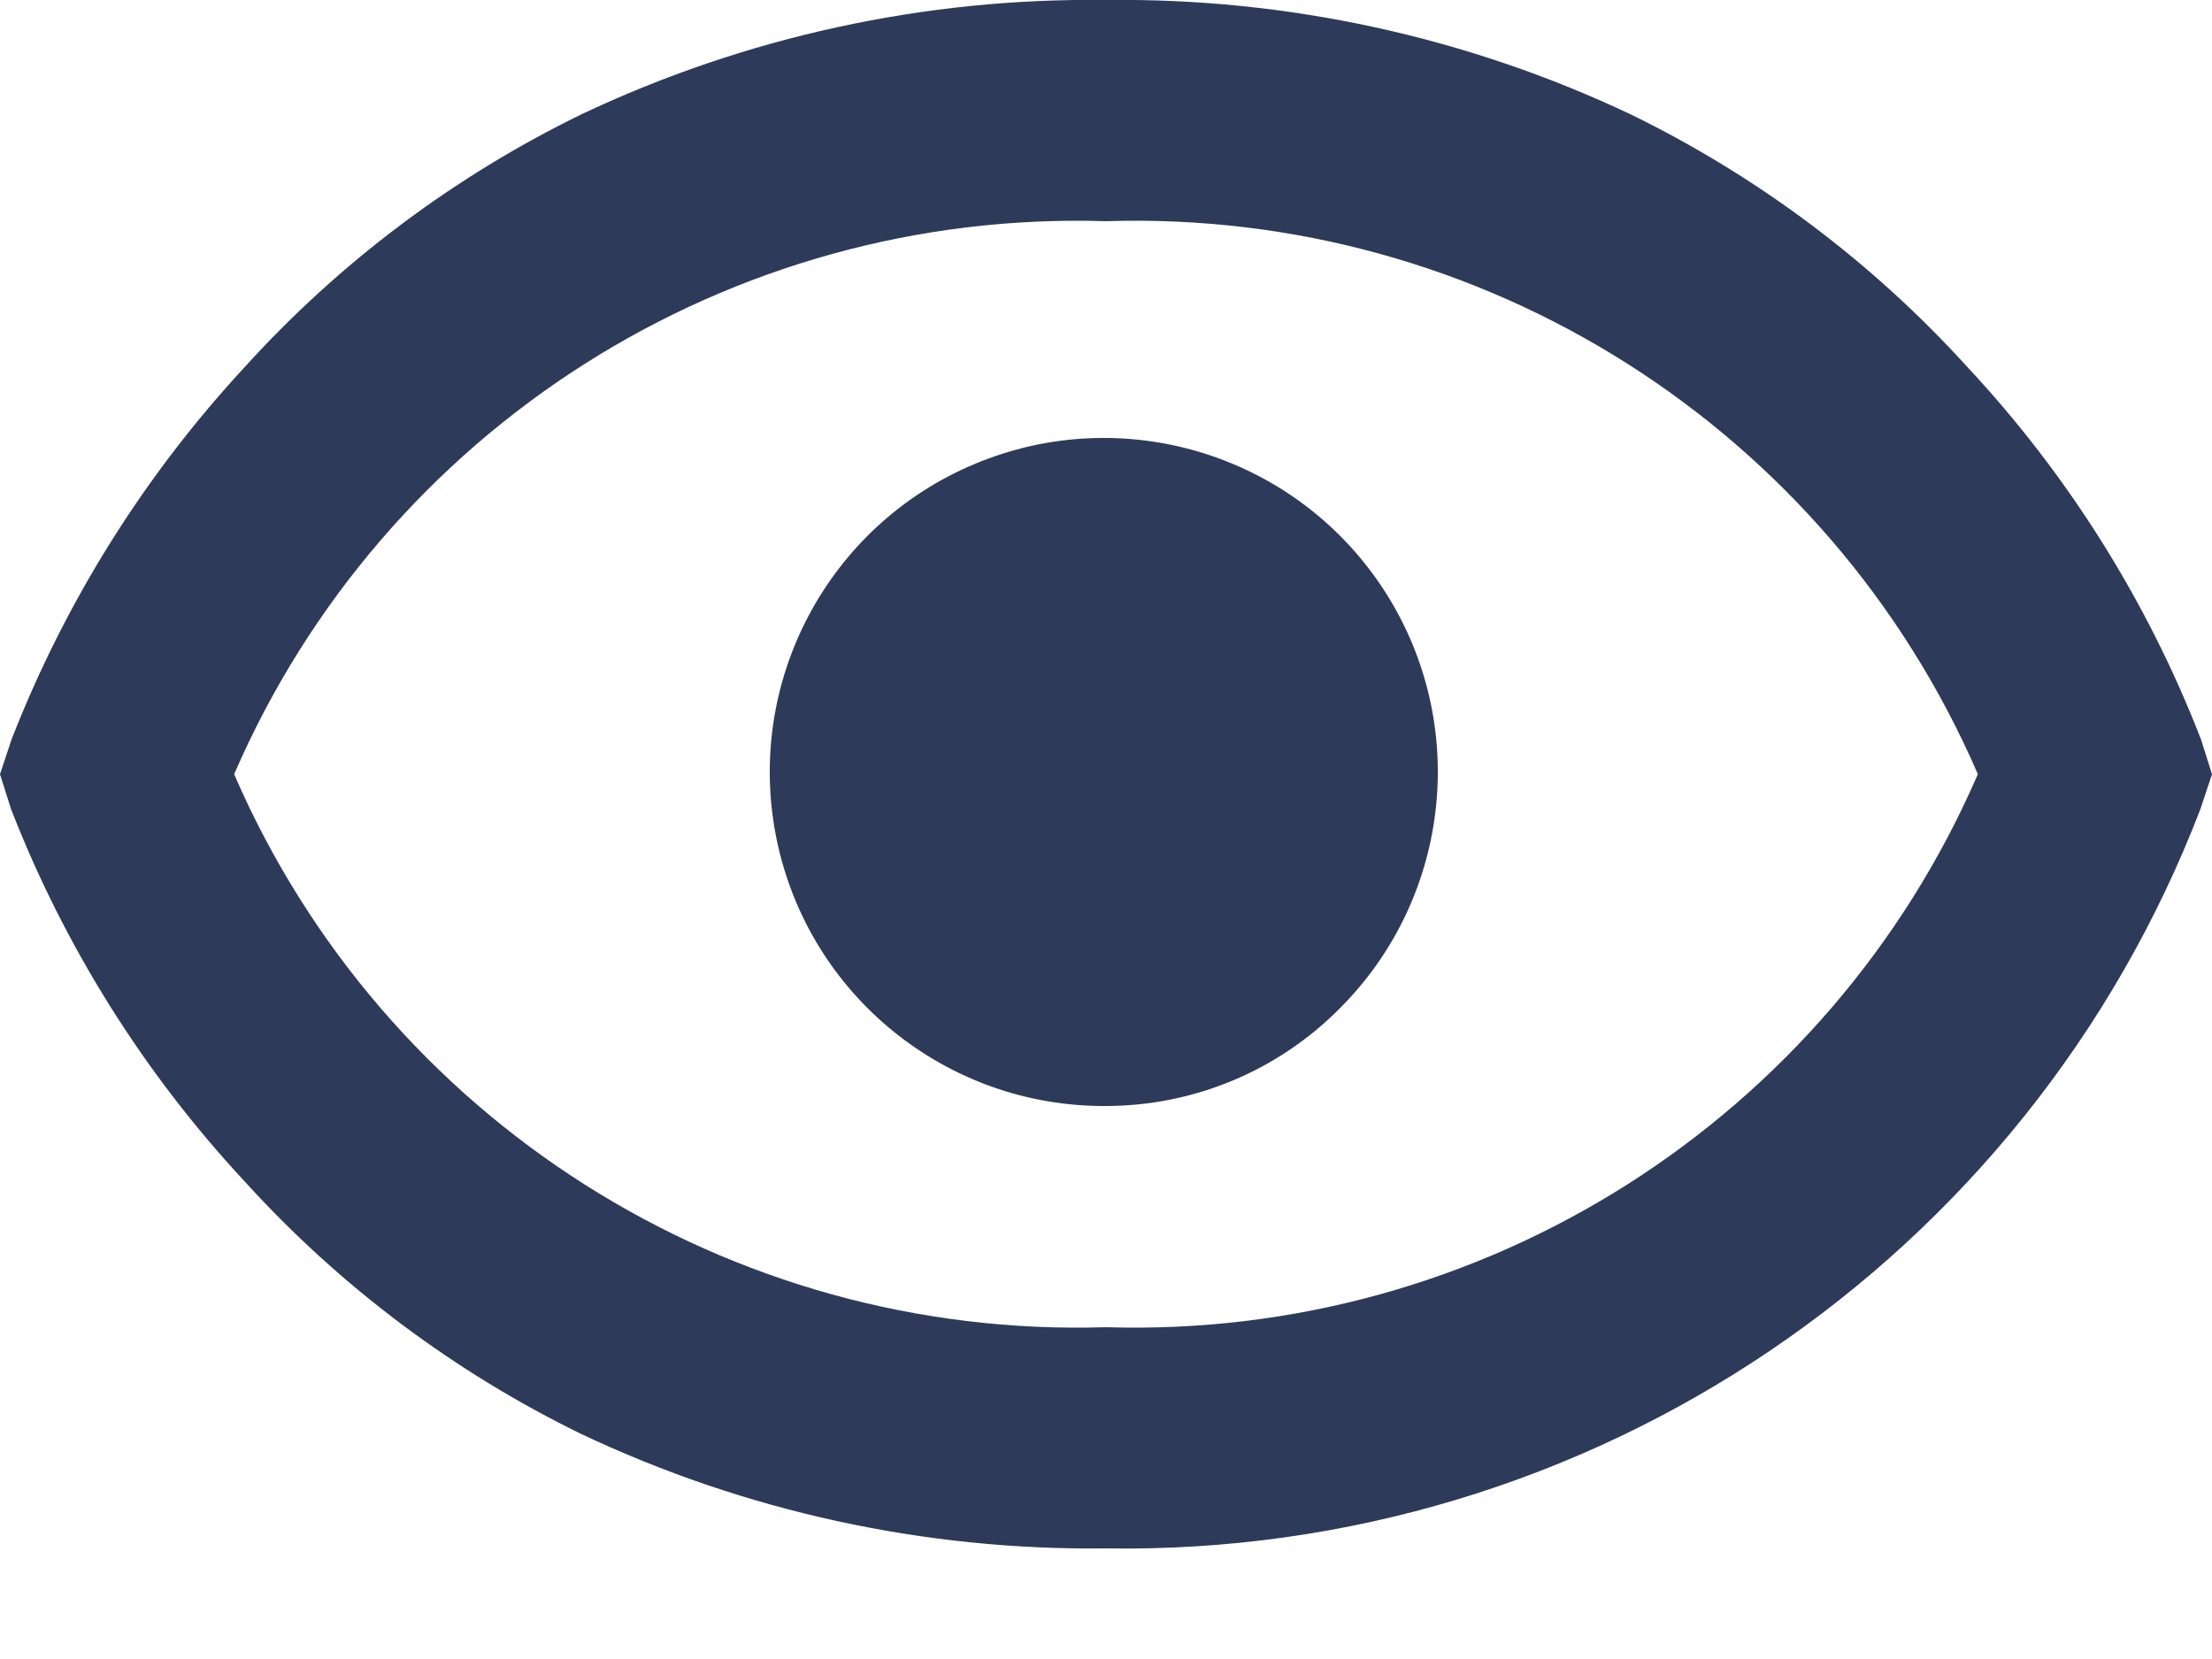<svg width="20" height="15" viewBox="0 0 20 15" fill="none" xmlns="http://www.w3.org/2000/svg">
<path d="M10 14C8.36 14.02 6.737 13.666 5.254 12.965C4.105 12.404 3.073 11.63 2.213 10.683C1.302 9.704 0.585 8.562 0.1 7.316L0 7L0.105 6.684C0.591 5.439 1.306 4.297 2.214 3.317C3.073 2.37 4.105 1.596 5.254 1.035C6.737 0.333 8.36 -0.021 10 -0C11.64 -0.02 13.263 0.333 14.746 1.035C15.895 1.596 16.927 2.37 17.787 3.317C18.699 4.294 19.416 5.437 19.9 6.684L20 7L19.895 7.316C18.326 11.4 14.374 14.069 10 14ZM10 2C6.596 1.893 3.471 3.875 2.117 7C3.471 10.125 6.596 12.107 10 12C13.404 12.106 16.528 10.125 17.883 7C16.53 3.873 13.405 1.891 10 2ZM10 10C8.557 10.009 7.309 8.997 7.021 7.584C6.733 6.17 7.484 4.75 8.815 4.194C10.146 3.637 11.685 4.1 12.489 5.298C13.292 6.497 13.135 8.096 12.115 9.116C11.556 9.681 10.795 9.999 10 10Z" fill="#2E3A59"/>
</svg>
